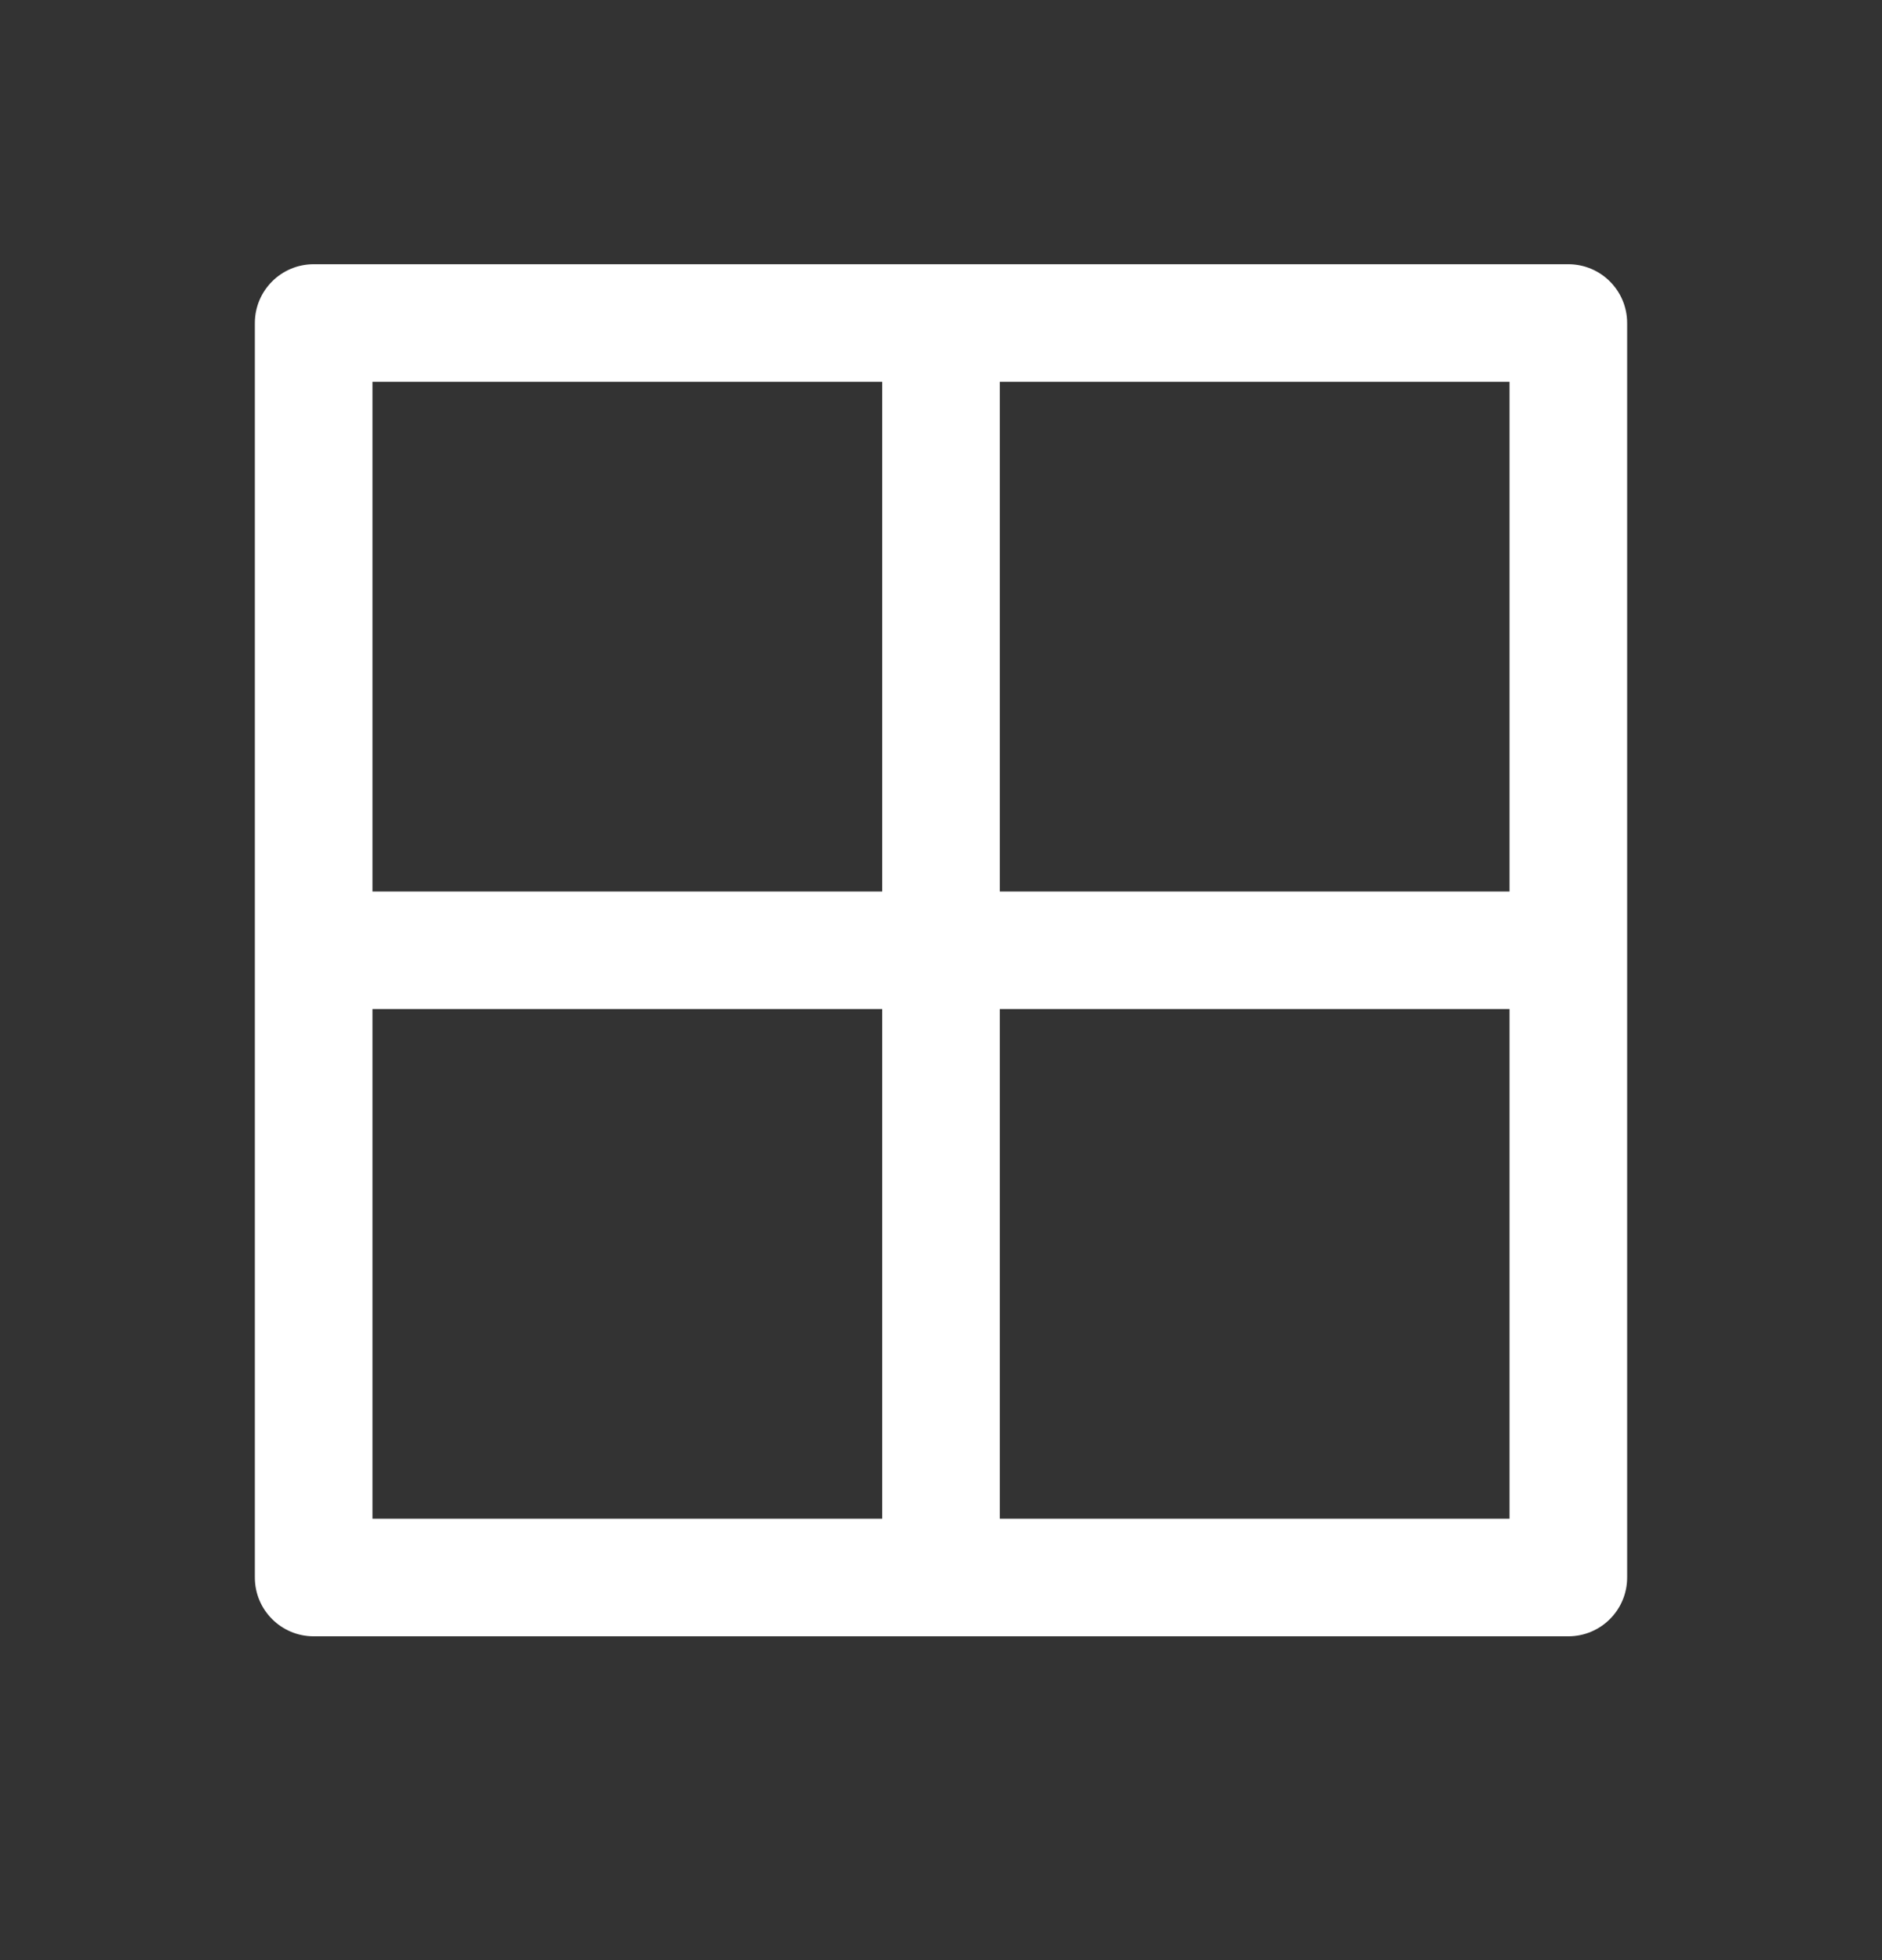 <svg width="24" height="25" viewBox="0 0 24 25" fill="none" xmlns="http://www.w3.org/2000/svg">
<rect x="0" y="0" width="24" height="25" fill="#333333" stroke="none"/>
<path fill-rule="evenodd" clip-rule="evenodd" d="M3.25 4.12C3.25 3.706 3.586 3.37 4 3.37H12H20C20.414 3.37 20.75 3.706 20.75 4.12V12.12V20.12C20.75 20.534 20.414 20.87 20 20.87H12H4C3.586 20.87 3.25 20.534 3.25 20.12V12.12V4.12ZM4.75 4.87V11.37H11.25V4.87H4.75ZM12.75 4.87V11.37H19.25V4.87H12.75ZM19.25 12.87H12.75V19.37H19.25V12.87ZM11.25 19.37V12.87H4.75V19.37H11.25Z" fill="white"/>
</svg>
